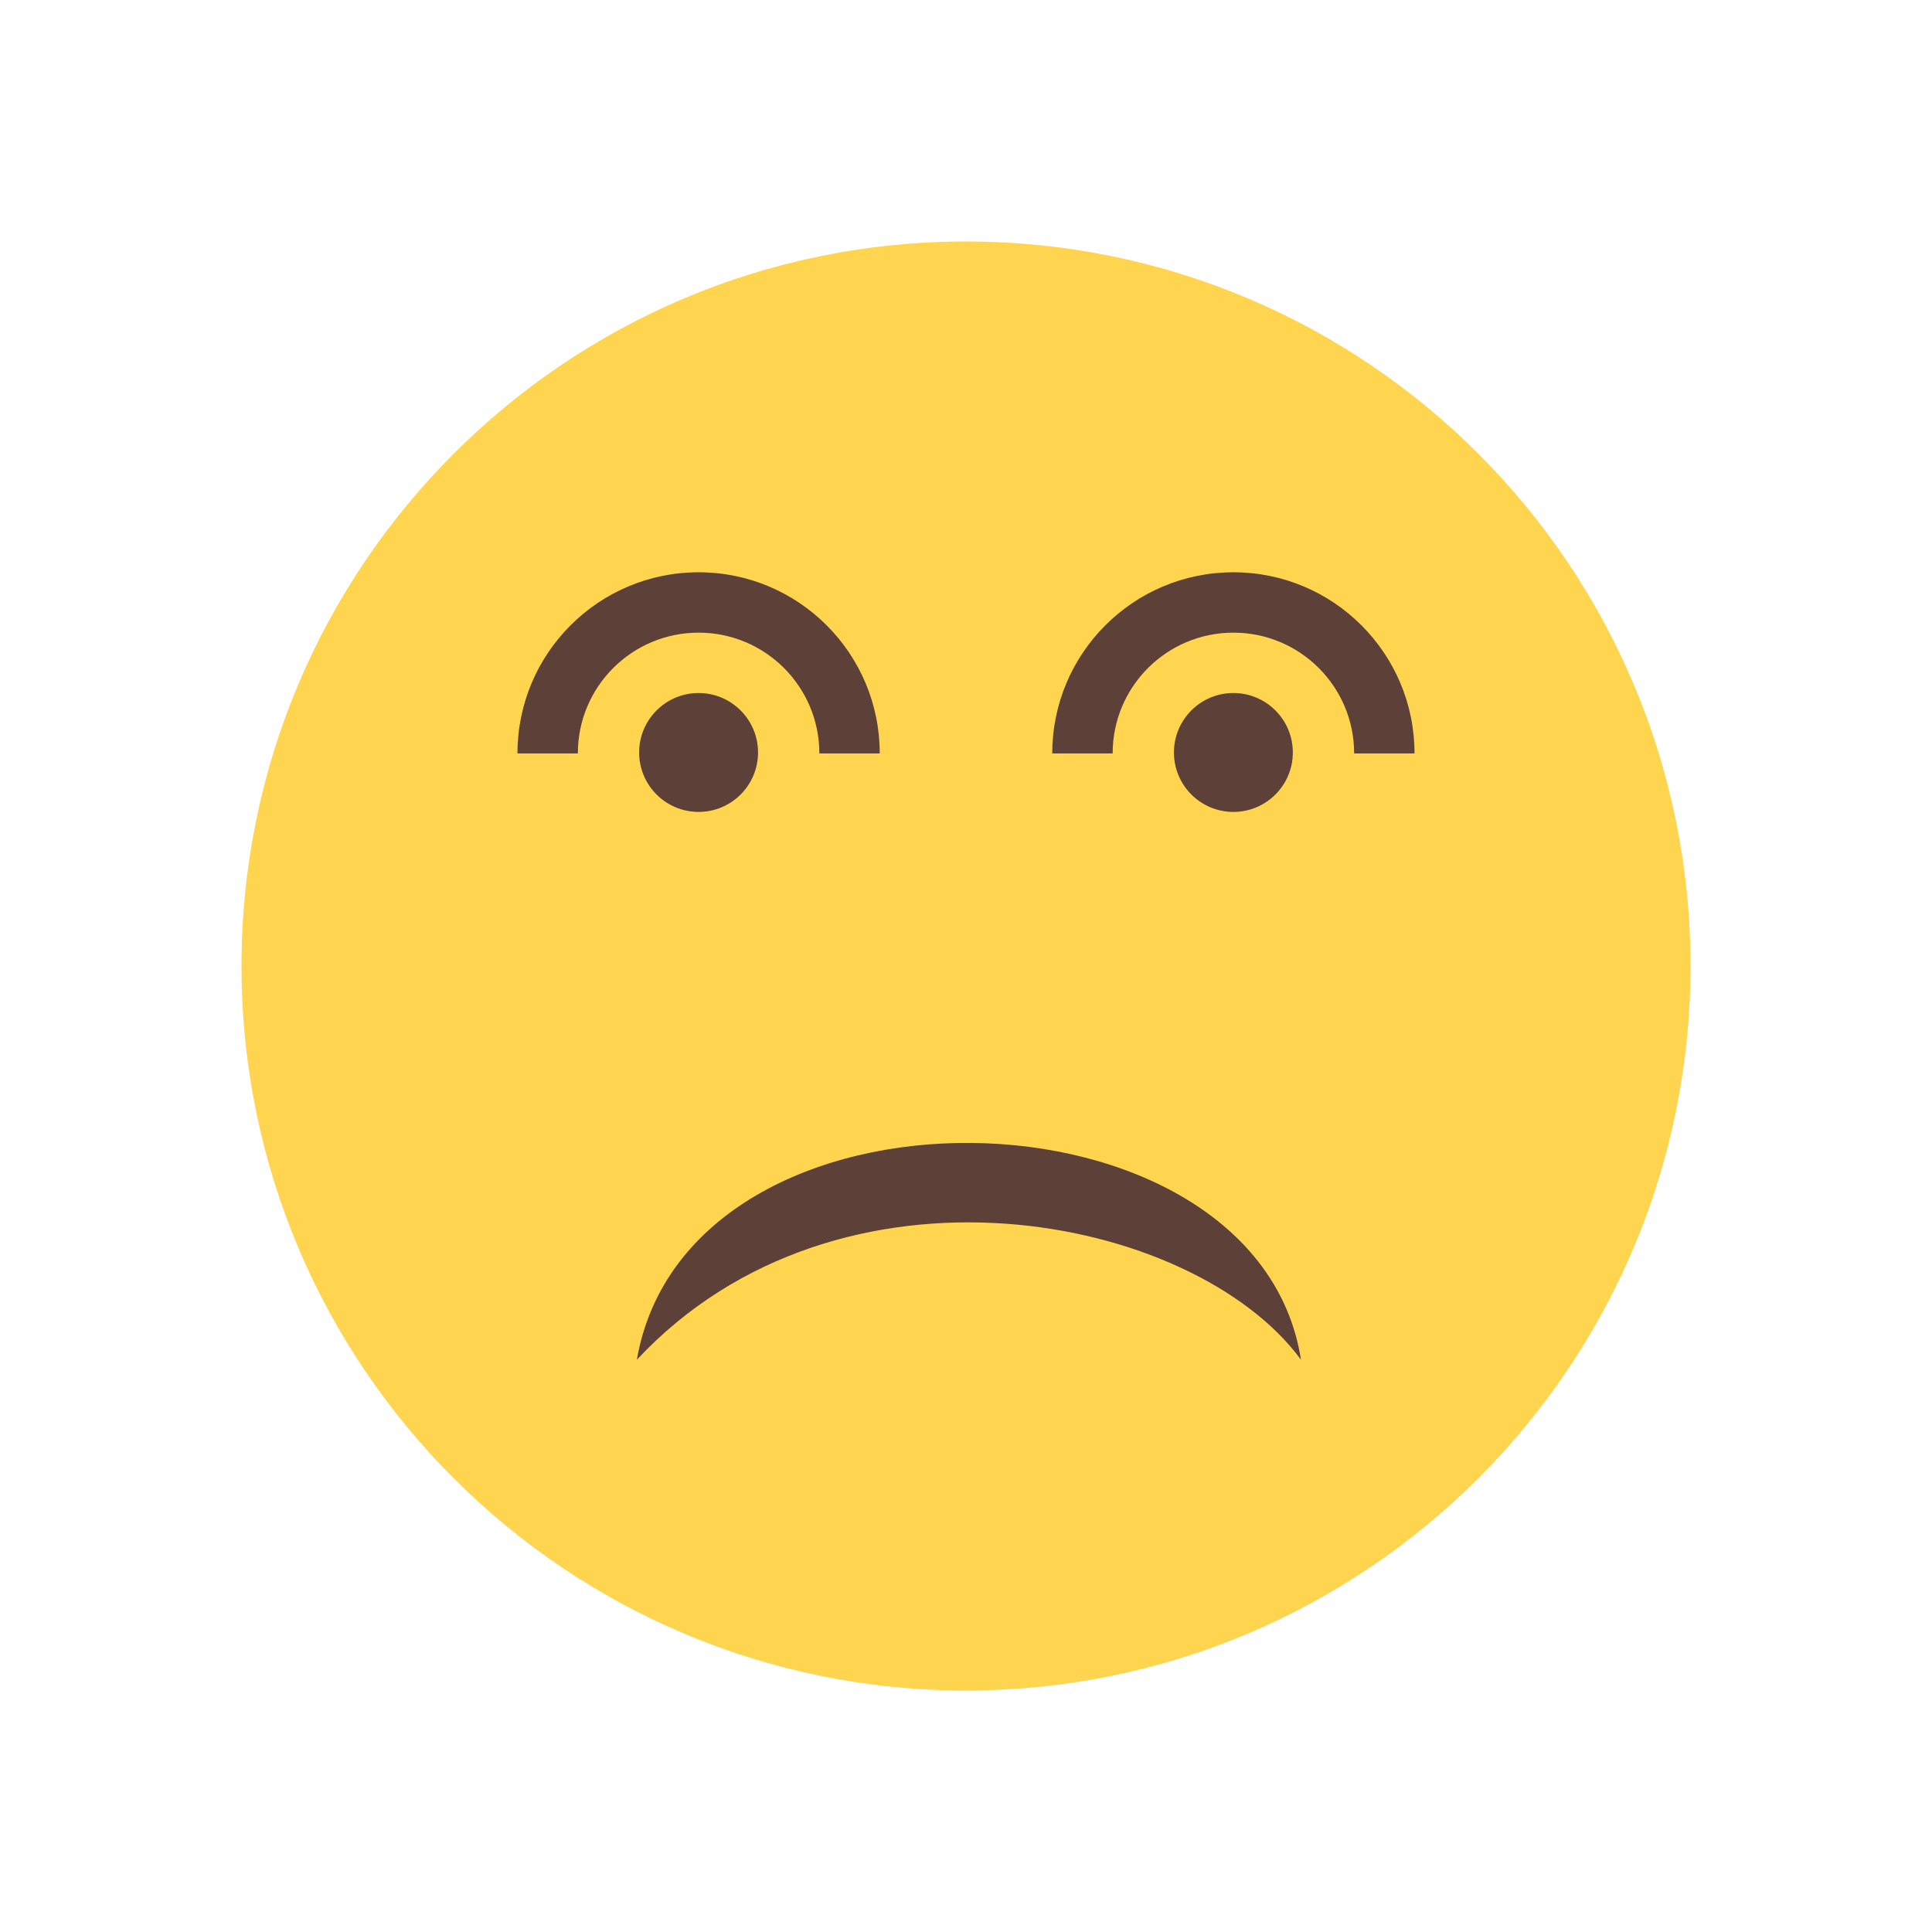 <svg xmlns="http://www.w3.org/2000/svg" xmlns:xlink="http://www.w3.org/1999/xlink" width="2048" height="2048" xml:space="preserve" style="shape-rendering:geometricPrecision;text-rendering:geometricPrecision;image-rendering:optimizeQuality;fill-rule:evenodd;clip-rule:evenodd" viewBox="0 0 2048 2048"><defs><style type="text/css">.fil1{fill:none}.fil2{fill:#5d4037}.fil0{fill:#ffd54f}</style></defs><g id="Layer_x0020_1"><path d="M1024 255.999c424.155,0 768.001,343.845 768.001,768.001 0,424.155 -343.845,768.001 -768.001,768.001 -424.155,0 -768.001,-343.845 -768.001,-768.001 0,-424.155 343.845,-768.001 768.001,-768.001z" class="fil0"/><rect width="2048" height="2048" class="fil1"/><rect width="1536" height="1536" x="255.999" y="255.999" class="fil1"/><rect width="2048" height="2048" class="fil1"/><rect width="1536" height="1536" x="255.999" y="255.999" class="fil1"/><rect width="2048" height="2048" class="fil1"/><rect width="1536" height="1536" x="255.999" y="255.999" class="fil1"/><rect width="2048" height="2048" class="fil1"/><rect width="1536" height="1536" x="255.999" y="255.999" class="fil1"/><g id="_395564536"><path id="_395565256" d="M1115.45 798.64c0,-53.015 21.494,-101.017 56.238,-135.762 34.747,-34.747 82.747,-56.238 135.762,-56.238 53.015,0 101.017,21.491 135.762,56.238 34.747,34.745 56.238,82.747 56.238,135.762l-64.002 0c0,-35.349 -14.327,-67.351 -37.487,-90.511 -23.16,-23.16 -55.162,-37.487 -90.511,-37.487 -35.349,0 -67.35,14.326 -90.511,37.487 -23.16,23.16 -37.487,55.162 -37.487,90.511l-64.002 0z" class="fil2"/><path id="_395565088" d="M1307.44 734.64c34.8,0 63.011,28.211 63.011,63.011 0,34.799 -28.211,63.01 -63.011,63.01 -34.8,0 -63.01,-28.211 -63.01,-63.01 0,-34.8 28.209,-63.011 63.01,-63.011z" class="fil2"/><path id="_395564920" d="M548.549 798.64c0,-106.032 85.968,-192 192,-192 106.031,0 192,85.969 192,192l-64.002 0c0,-70.698 -57.3,-127.999 -127.999,-127.999 -70.698,0 -127.999,57.3 -127.999,127.999l-64.002 0z" class="fil2"/><path id="_395564752" d="M740.534 734.64c34.8,0 63.011,28.211 63.011,63.011 0,34.799 -28.211,63.01 -63.011,63.01 -34.8,0 -63.01,-28.211 -63.01,-63.01 0,-34.8 28.209,-63.011 63.01,-63.011z" class="fil2"/><path id="_395564608" d="M675.09 1441.36c54.404,-312.78 657.185,-300.019 704.001,0 -114.196,-155.313 -489.486,-229.459 -704.001,0z" class="fil2"/></g></g></svg>